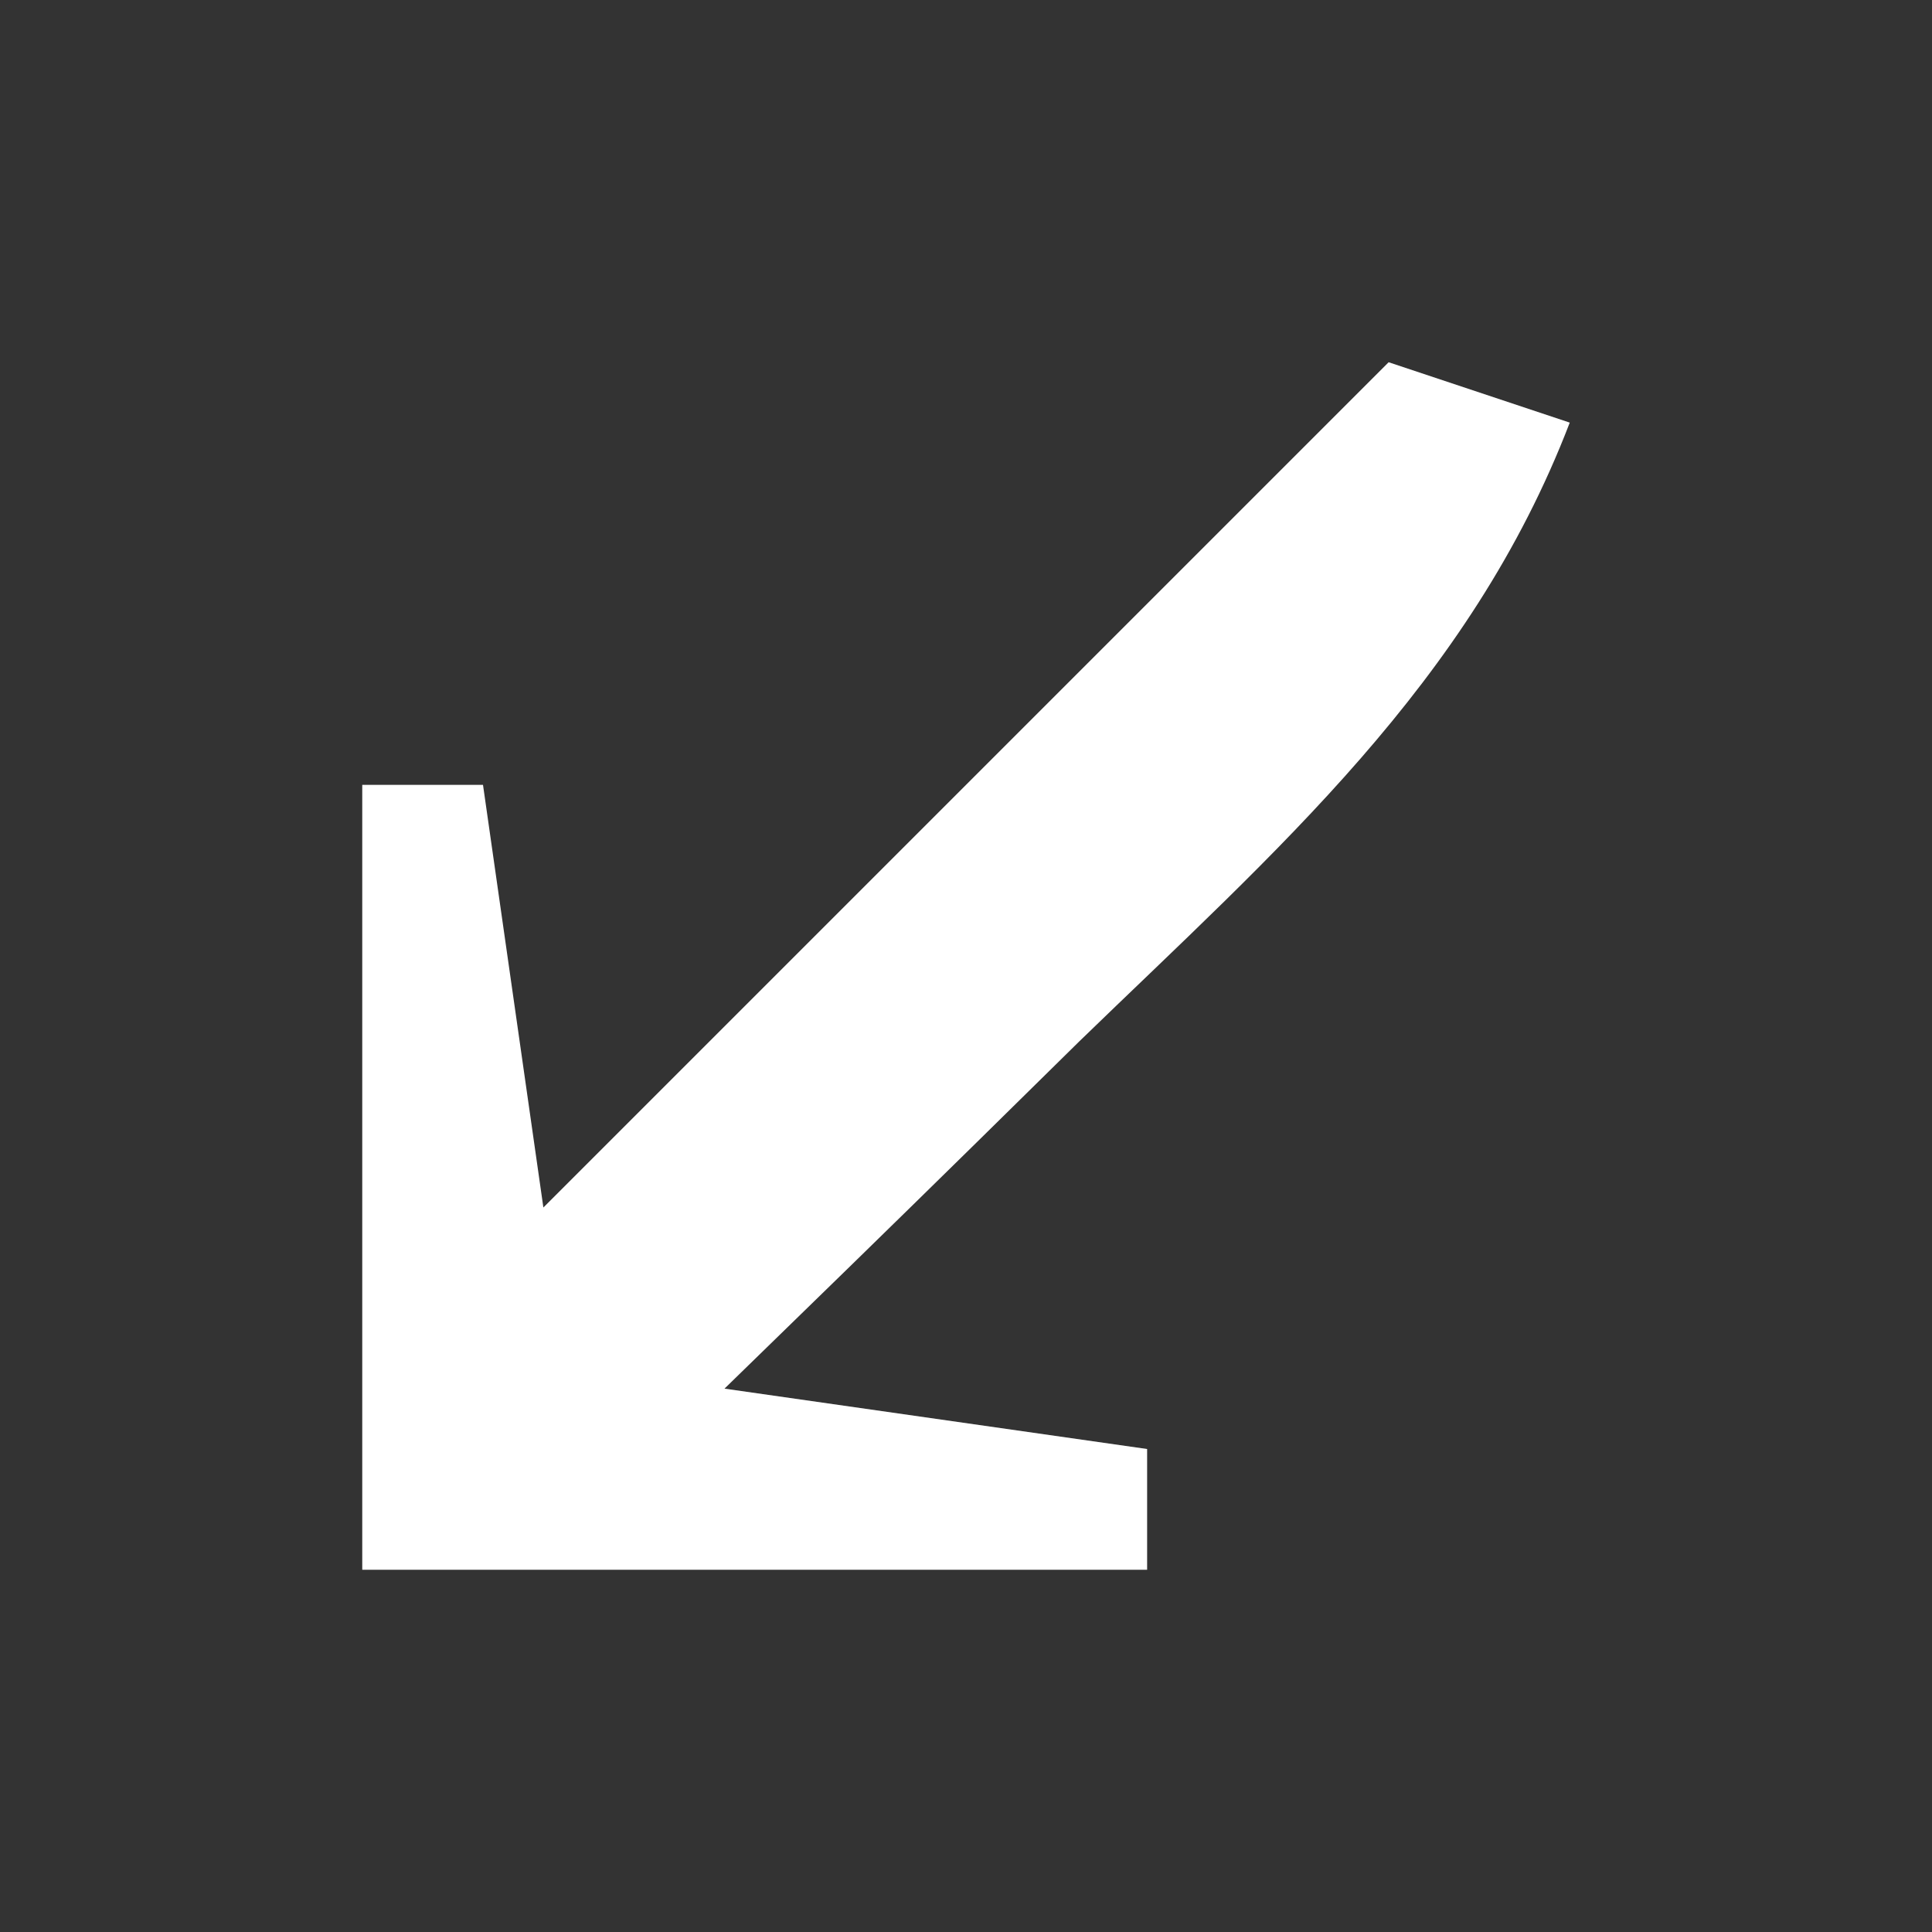 <?xml version="1.0" encoding="UTF-8"?>
<svg version="1.1" xmlns="http://www.w3.org/2000/svg" width="32" height="32">
<rect width="100%" height="100%" fill="#333333" stroke="none"/>
<path d="M0 0 C0.99 0.33 1.98 0.66 3 1 C1.341 5.325 -1.871 8.094 -5.125 11.25 C-5.688 11.804 -6.252 12.359 -6.832 12.93 C-8.217 14.291 -9.608 15.646 -11 17 C-8.69 17.33 -6.38 17.66 -4 18 C-4 18.66 -4 19.32 -4 20 C-8.29 20 -12.58 20 -17 20 C-17 15.71 -17 11.42 -17 7 C-16.34 7 -15.68 7 -15 7 C-14.67 9.31 -14.34 11.62 -14 14 C-9.38 9.38 -4.76 4.76 0 0 Z " fill="#FFFFFF" transform="translate(23,6)"/>
</svg>
